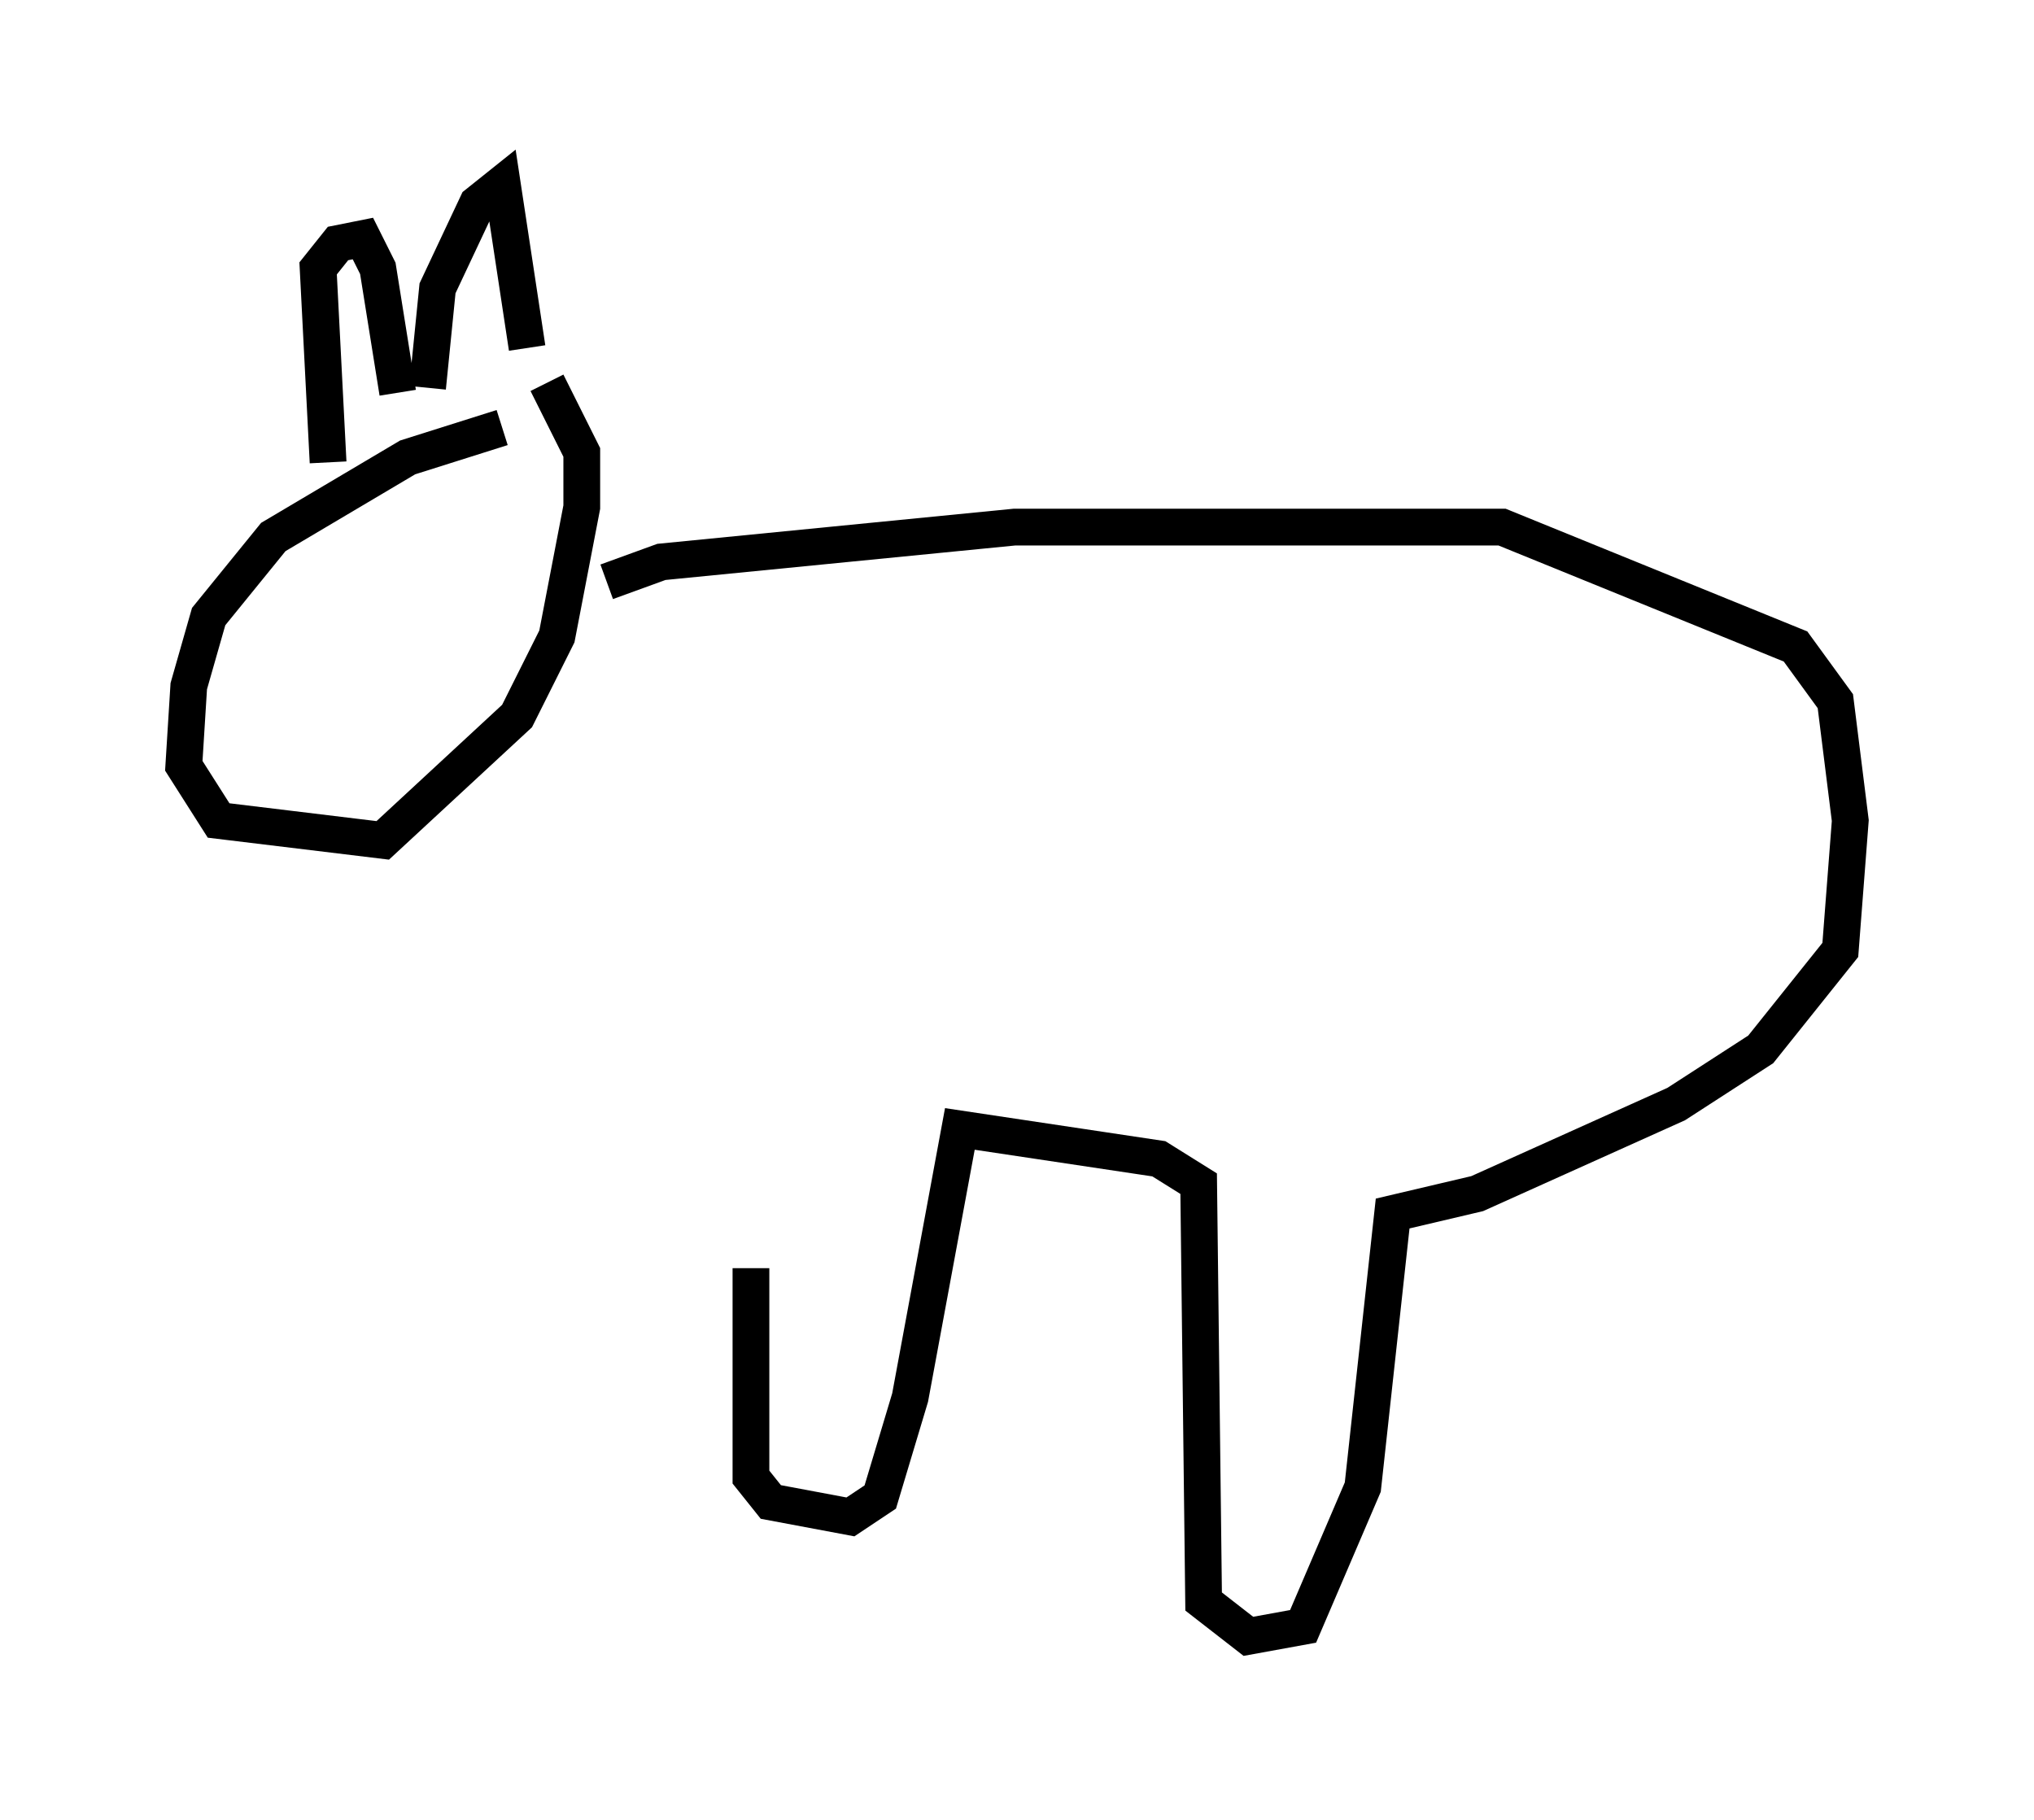 <?xml version="1.0" encoding="utf-8" ?>
<svg baseProfile="full" height="49.512" version="1.1" width="55.331" xmlns="http://www.w3.org/2000/svg" xmlns:ev="http://www.w3.org/2001/xml-events" xmlns:xlink="http://www.w3.org/1999/xlink"><defs /><rect fill="white" height="49.512" width="55.331" x="0" y="0" /><path d="M17.043, 11.225 m-3.383, 0.406 l-2.571, 0.812 -3.654, 2.165 l-1.759, 2.165 -0.541, 1.894 l-0.135, 2.165 0.947, 1.488 l4.465, 0.541 3.654, -3.383 l1.083, -2.165 0.677, -3.518 l0.0, -1.488 -0.947, -1.894 m-5.954, 2.165 l-0.271, -5.277 0.541, -0.677 l0.677, -0.135 0.406, 0.812 l0.541, 3.383 m0.812, -0.135 l0.271, -2.706 1.083, -2.3 l0.677, -0.541 0.677, 4.465 m-5.007, 5.954 l0.0, 0.0 m2.571, -1.488 l0.0, 0.0 m4.601, 1.894 l1.488, -0.541 9.607, -0.947 l13.261, 0.0 7.984, 3.248 l1.083, 1.488 0.406, 3.248 l-0.271, 3.518 -2.165, 2.706 l-2.3, 1.488 -5.413, 2.436 l-2.3, 0.541 -0.812, 7.442 l-1.624, 3.789 -1.488, 0.271 l-1.218, -0.947 -0.135, -11.367 l-1.083, -0.677 -5.413, -0.812 l-1.353, 7.307 -0.812, 2.706 l-0.812, 0.541 -2.165, -0.406 l-0.541, -0.677 0.0, -5.683 " fill="none" stroke="black" stroke-width="1" /></svg>